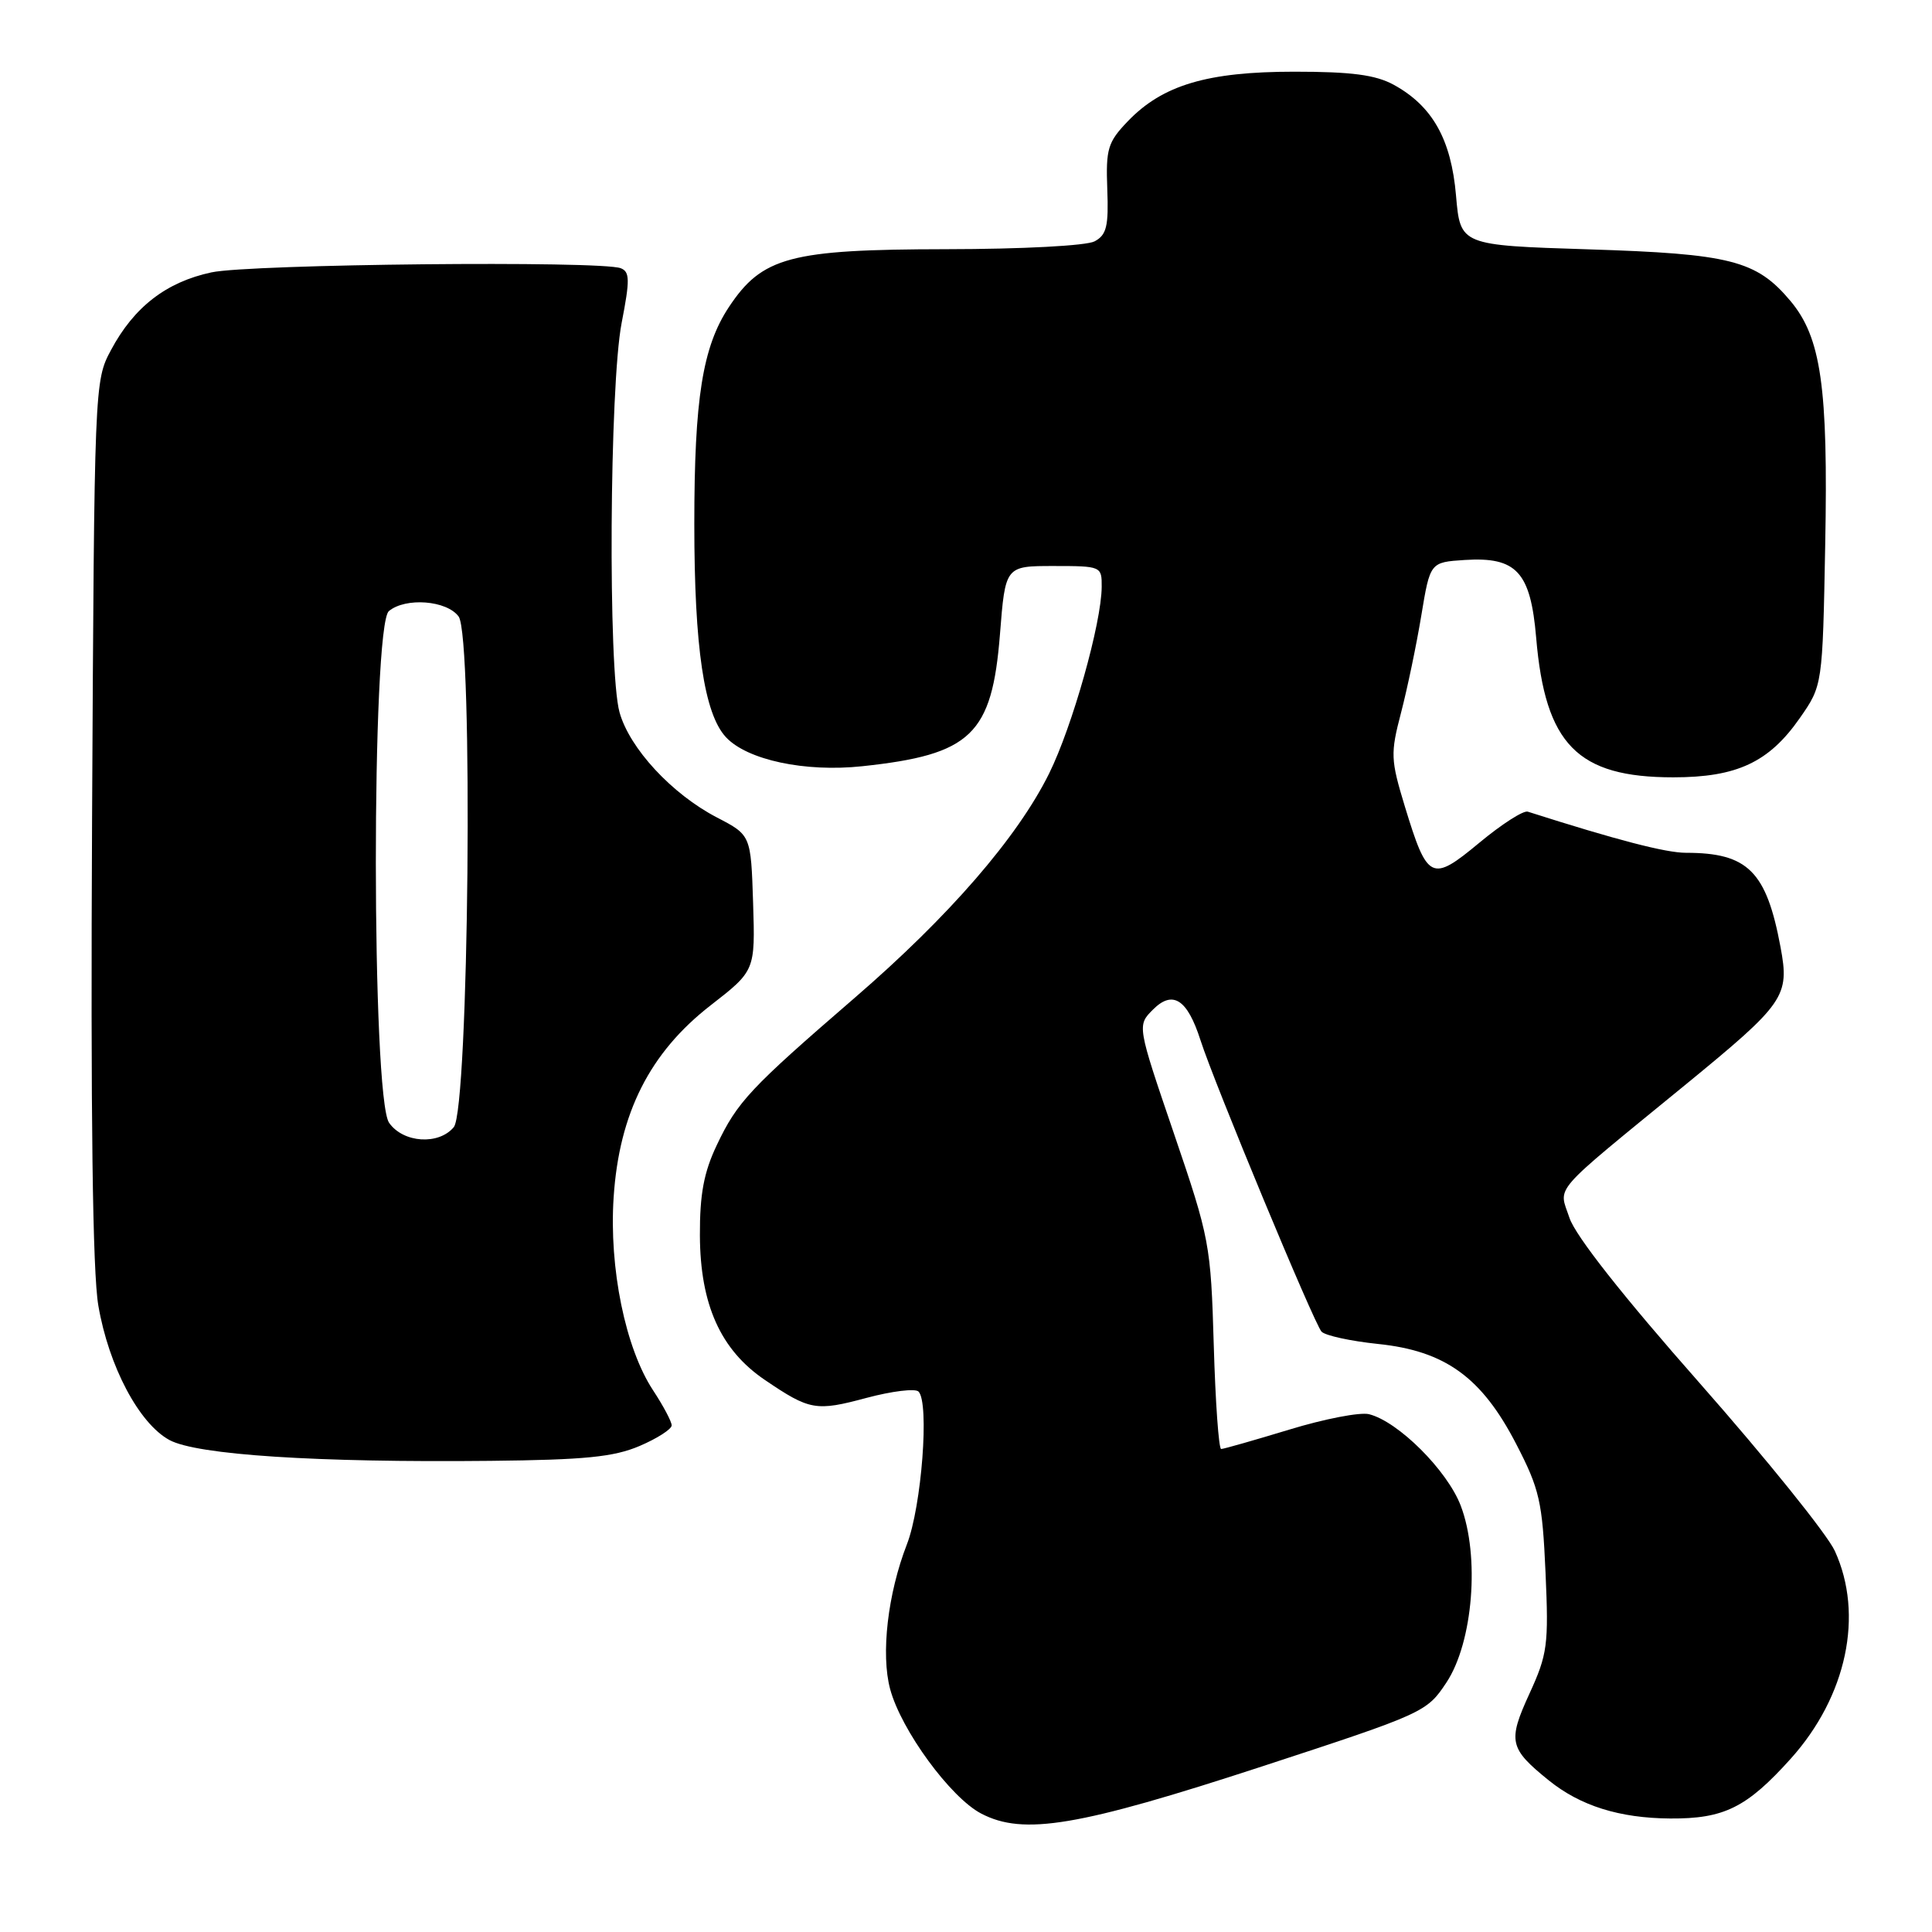 <?xml version="1.0" encoding="UTF-8" standalone="no"?>
<!DOCTYPE svg PUBLIC "-//W3C//DTD SVG 1.1//EN" "http://www.w3.org/Graphics/SVG/1.1/DTD/svg11.dtd" >
<svg xmlns="http://www.w3.org/2000/svg" xmlns:xlink="http://www.w3.org/1999/xlink" version="1.1" viewBox="0 0 256 256">
 <g >
 <path fill="currentColor"
d=" M 167.26 234.05 C 188.71 227.03 189.06 226.87 191.66 222.94 C 195.19 217.61 196.11 206.19 193.55 199.50 C 191.77 194.84 185.28 188.36 181.41 187.39 C 180.24 187.09 175.48 188.01 170.84 189.43 C 166.19 190.84 162.13 192.00 161.81 192.00 C 161.49 192.00 161.05 185.81 160.83 178.25 C 160.44 164.90 160.29 164.09 155.55 150.19 C 150.67 135.88 150.67 135.88 152.78 133.77 C 155.40 131.15 157.33 132.40 159.07 137.83 C 160.91 143.56 174.13 175.39 175.11 176.45 C 175.60 176.97 178.96 177.70 182.58 178.08 C 191.51 179.00 196.34 182.50 200.91 191.35 C 204.00 197.32 204.37 198.95 204.79 208.36 C 205.22 217.98 205.05 219.20 202.65 224.44 C 199.77 230.73 199.98 231.67 205.21 235.90 C 209.39 239.28 214.57 240.91 221.30 240.96 C 228.44 241.01 231.45 239.52 237.28 233.04 C 244.71 224.77 247.00 213.96 243.12 205.50 C 242.11 203.30 234.06 193.31 225.24 183.30 C 215.03 171.73 208.74 163.74 207.96 161.37 C 206.53 157.06 205.24 158.54 223.26 143.79 C 236.52 132.93 237.15 132.03 235.93 125.50 C 234.06 115.45 231.60 113.00 223.40 113.00 C 220.72 113.00 214.23 111.31 202.44 107.55 C 201.86 107.36 198.98 109.21 196.03 111.66 C 189.67 116.94 189.15 116.68 186.15 106.86 C 184.26 100.64 184.23 99.85 185.65 94.42 C 186.48 91.23 187.69 85.44 188.33 81.56 C 189.50 74.50 189.50 74.50 194.08 74.20 C 200.95 73.76 202.81 75.78 203.55 84.50 C 204.75 98.66 209.02 103.00 221.71 103.00 C 230.15 103.00 234.39 101.01 238.47 95.17 C 241.50 90.83 241.50 90.83 241.85 72.17 C 242.25 51.25 241.31 44.71 237.22 39.85 C 232.72 34.50 229.28 33.63 210.50 33.04 C 193.50 32.50 193.50 32.50 192.93 25.91 C 192.29 18.46 189.81 14.05 184.67 11.23 C 182.26 9.92 179.11 9.50 171.50 9.50 C 159.97 9.50 154.03 11.27 149.42 16.09 C 146.79 18.83 146.52 19.73 146.72 25.05 C 146.91 29.98 146.63 31.13 145.04 31.98 C 143.95 32.56 135.47 33.01 125.32 33.02 C 104.70 33.05 100.99 34.04 96.58 40.69 C 93.09 45.97 92.00 52.81 92.00 69.45 C 92.00 85.78 93.30 94.57 96.19 97.68 C 99.00 100.70 106.66 102.34 114.25 101.53 C 128.70 99.99 131.44 97.36 132.50 84.05 C 133.21 75.00 133.21 75.00 139.61 75.00 C 145.92 75.00 146.00 75.04 145.98 77.75 C 145.96 82.55 142.09 96.28 139.01 102.50 C 134.81 110.98 125.76 121.42 113.26 132.21 C 99.38 144.20 97.70 145.99 94.98 151.73 C 93.26 155.34 92.72 158.25 92.74 163.70 C 92.78 172.87 95.48 178.87 101.35 182.85 C 107.31 186.89 108.11 187.03 114.85 185.22 C 118.19 184.33 121.28 183.95 121.71 184.39 C 123.17 185.86 122.12 199.61 120.17 204.63 C 117.63 211.17 116.70 219.18 117.95 223.82 C 119.42 229.27 125.95 238.19 130.02 240.31 C 135.63 243.24 142.91 242.01 167.26 234.05 Z  M 84.75 191.60 C 87.09 190.60 89.00 189.37 89.00 188.87 C 89.00 188.37 87.89 186.28 86.54 184.23 C 82.87 178.66 80.69 168.03 81.31 158.65 C 82.04 147.51 86.10 139.48 94.14 133.23 C 100.07 128.62 100.07 128.62 99.79 119.64 C 99.50 110.66 99.50 110.66 95.00 108.32 C 89.03 105.22 83.42 99.16 82.09 94.38 C 80.55 88.86 80.76 51.11 82.37 42.79 C 83.48 37.08 83.46 36.01 82.25 35.54 C 79.59 34.52 33.15 34.99 28.02 36.09 C 22.03 37.37 17.75 40.68 14.71 46.38 C 12.51 50.47 12.50 50.88 12.20 108.50 C 12.00 147.99 12.27 168.57 13.03 173.00 C 14.41 181.04 18.42 188.62 22.45 190.81 C 26.08 192.78 41.89 193.81 65.00 193.57 C 77.49 193.44 81.32 193.06 84.75 191.60 Z  M 51.56 148.78 C 49.23 145.46 49.21 82.90 51.53 80.97 C 53.75 79.13 59.20 79.55 60.77 81.69 C 62.73 84.35 62.13 146.93 60.13 149.35 C 58.13 151.76 53.43 151.45 51.56 148.78 Z "/>
</g>
</svg>